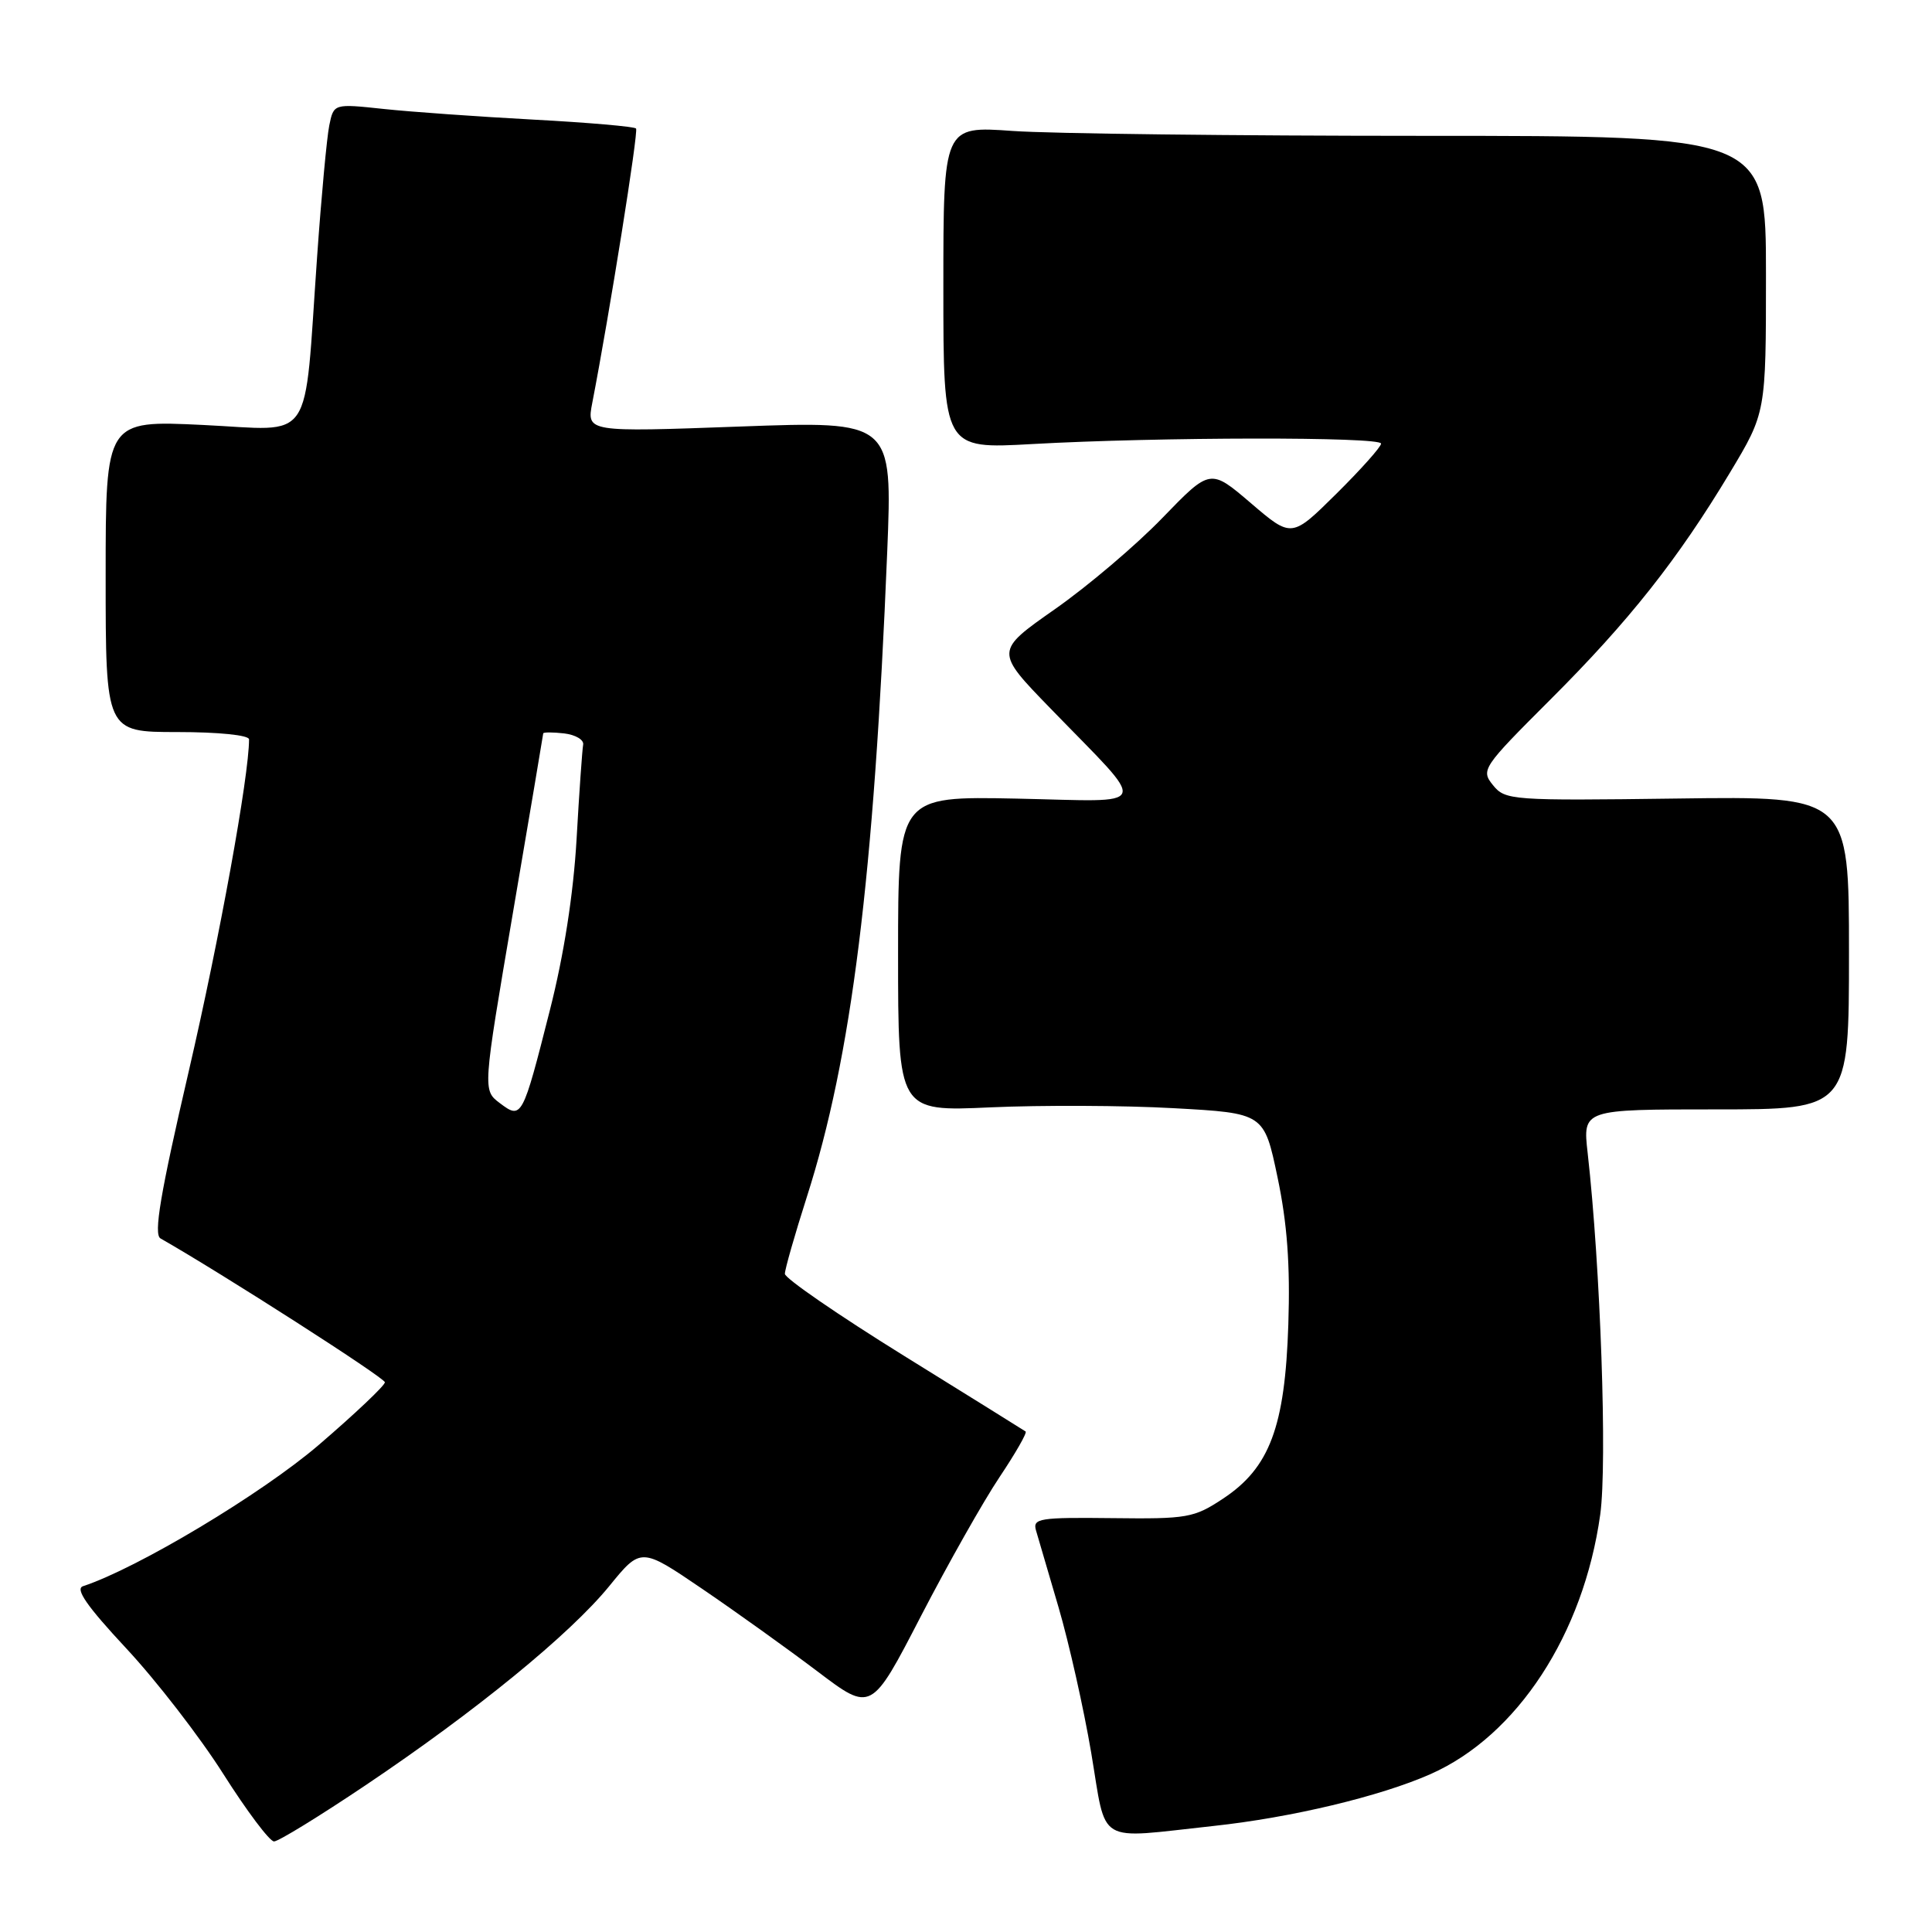 <?xml version="1.0" encoding="UTF-8" standalone="no"?>
<!DOCTYPE svg PUBLIC "-//W3C//DTD SVG 1.1//EN" "http://www.w3.org/Graphics/SVG/1.1/DTD/svg11.dtd" >
<svg xmlns="http://www.w3.org/2000/svg" xmlns:xlink="http://www.w3.org/1999/xlink" version="1.1" viewBox="0 0 256 256">
 <g >
 <path fill="currentColor"
d=" M 48.43 236.56 C 63.08 226.72 75.52 216.55 80.72 210.18 C 84.93 205.01 84.93 205.01 93.06 210.54 C 97.53 213.58 104.39 218.50 108.32 221.47 C 115.45 226.87 115.45 226.87 122.01 214.18 C 125.62 207.21 130.31 198.91 132.44 195.73 C 134.56 192.56 136.12 189.84 135.90 189.68 C 135.68 189.52 128.41 185.00 119.75 179.63 C 111.09 174.26 104.00 169.38 104.00 168.79 C 104.00 168.19 105.31 163.61 106.91 158.60 C 112.84 140.08 115.80 116.32 117.56 73.14 C 118.26 55.78 118.26 55.78 98.00 56.52 C 77.73 57.26 77.73 57.26 78.48 53.38 C 80.75 41.66 84.62 17.43 84.28 17.03 C 84.06 16.77 77.95 16.24 70.69 15.85 C 63.44 15.46 54.51 14.83 50.86 14.44 C 44.22 13.73 44.22 13.73 43.63 16.62 C 43.31 18.20 42.58 26.02 42.02 34.00 C 40.23 59.35 41.81 57.02 26.89 56.31 C 14.00 55.69 14.00 55.69 14.00 76.35 C 14.00 97.00 14.00 97.00 23.50 97.00 C 28.94 97.00 33.00 97.41 33.00 97.97 C 33.00 102.83 29.07 124.46 25.01 141.95 C 21.24 158.19 20.33 163.57 21.27 164.10 C 29.35 168.70 51.00 182.57 51.00 183.16 C 51.00 183.59 47.06 187.32 42.25 191.45 C 34.71 197.92 18.21 207.81 11.00 210.18 C 9.92 210.53 11.52 212.83 16.71 218.40 C 20.68 222.65 26.48 230.15 29.59 235.06 C 32.71 239.98 35.73 244.00 36.31 244.00 C 36.89 244.00 42.34 240.65 48.43 236.56 Z  M 160.79 241.95 C 171.11 240.84 182.88 238.03 189.55 235.08 C 201.03 230.00 209.83 216.54 212.04 200.68 C 212.98 193.86 212.08 167.90 210.37 152.75 C 209.72 147.00 209.72 147.00 227.36 147.00 C 245.00 147.00 245.00 147.00 245.00 126.25 C 245.00 105.50 245.00 105.50 222.25 105.81 C 200.27 106.10 199.45 106.04 197.83 104.04 C 196.20 102.03 196.43 101.69 205.40 92.73 C 215.86 82.29 222.30 74.15 229.23 62.62 C 234.00 54.68 234.00 54.68 234.00 36.34 C 234.00 18.00 234.00 18.00 188.65 18.00 C 163.71 18.00 139.19 17.71 134.15 17.35 C 125.00 16.70 125.00 16.70 125.00 38.10 C 125.00 59.50 125.00 59.50 136.75 58.84 C 153.54 57.90 183.00 57.86 183.00 58.78 C 183.00 59.21 180.33 62.20 177.08 65.42 C 171.15 71.29 171.15 71.29 165.76 66.68 C 160.37 62.07 160.37 62.07 154.04 68.61 C 150.57 72.21 144.15 77.66 139.78 80.72 C 131.83 86.29 131.83 86.29 139.21 93.89 C 152.38 107.48 152.87 106.20 134.72 105.82 C 119.00 105.50 119.00 105.50 119.00 126.40 C 119.00 147.29 119.00 147.29 131.25 146.73 C 137.99 146.43 148.90 146.47 155.50 146.84 C 167.50 147.50 167.50 147.50 169.28 156.00 C 170.56 162.09 170.97 167.61 170.71 175.50 C 170.27 189.06 168.24 194.49 162.07 198.57 C 158.21 201.13 157.33 201.28 147.37 201.16 C 137.76 201.05 136.82 201.19 137.27 202.77 C 137.55 203.72 138.90 208.32 140.27 213.00 C 141.64 217.68 143.59 226.34 144.59 232.25 C 146.68 244.64 145.03 243.65 160.79 241.95 Z  M 66.23 146.17 C 63.96 144.46 63.96 144.46 67.96 120.98 C 70.16 108.07 71.97 97.36 71.98 97.18 C 71.99 97.01 73.24 97.01 74.75 97.18 C 76.26 97.36 77.40 98.03 77.27 98.68 C 77.15 99.34 76.75 104.96 76.40 111.18 C 75.98 118.46 74.72 126.56 72.86 133.86 C 69.23 148.18 69.13 148.36 66.23 146.17 Z "/>
</g>
</svg>
